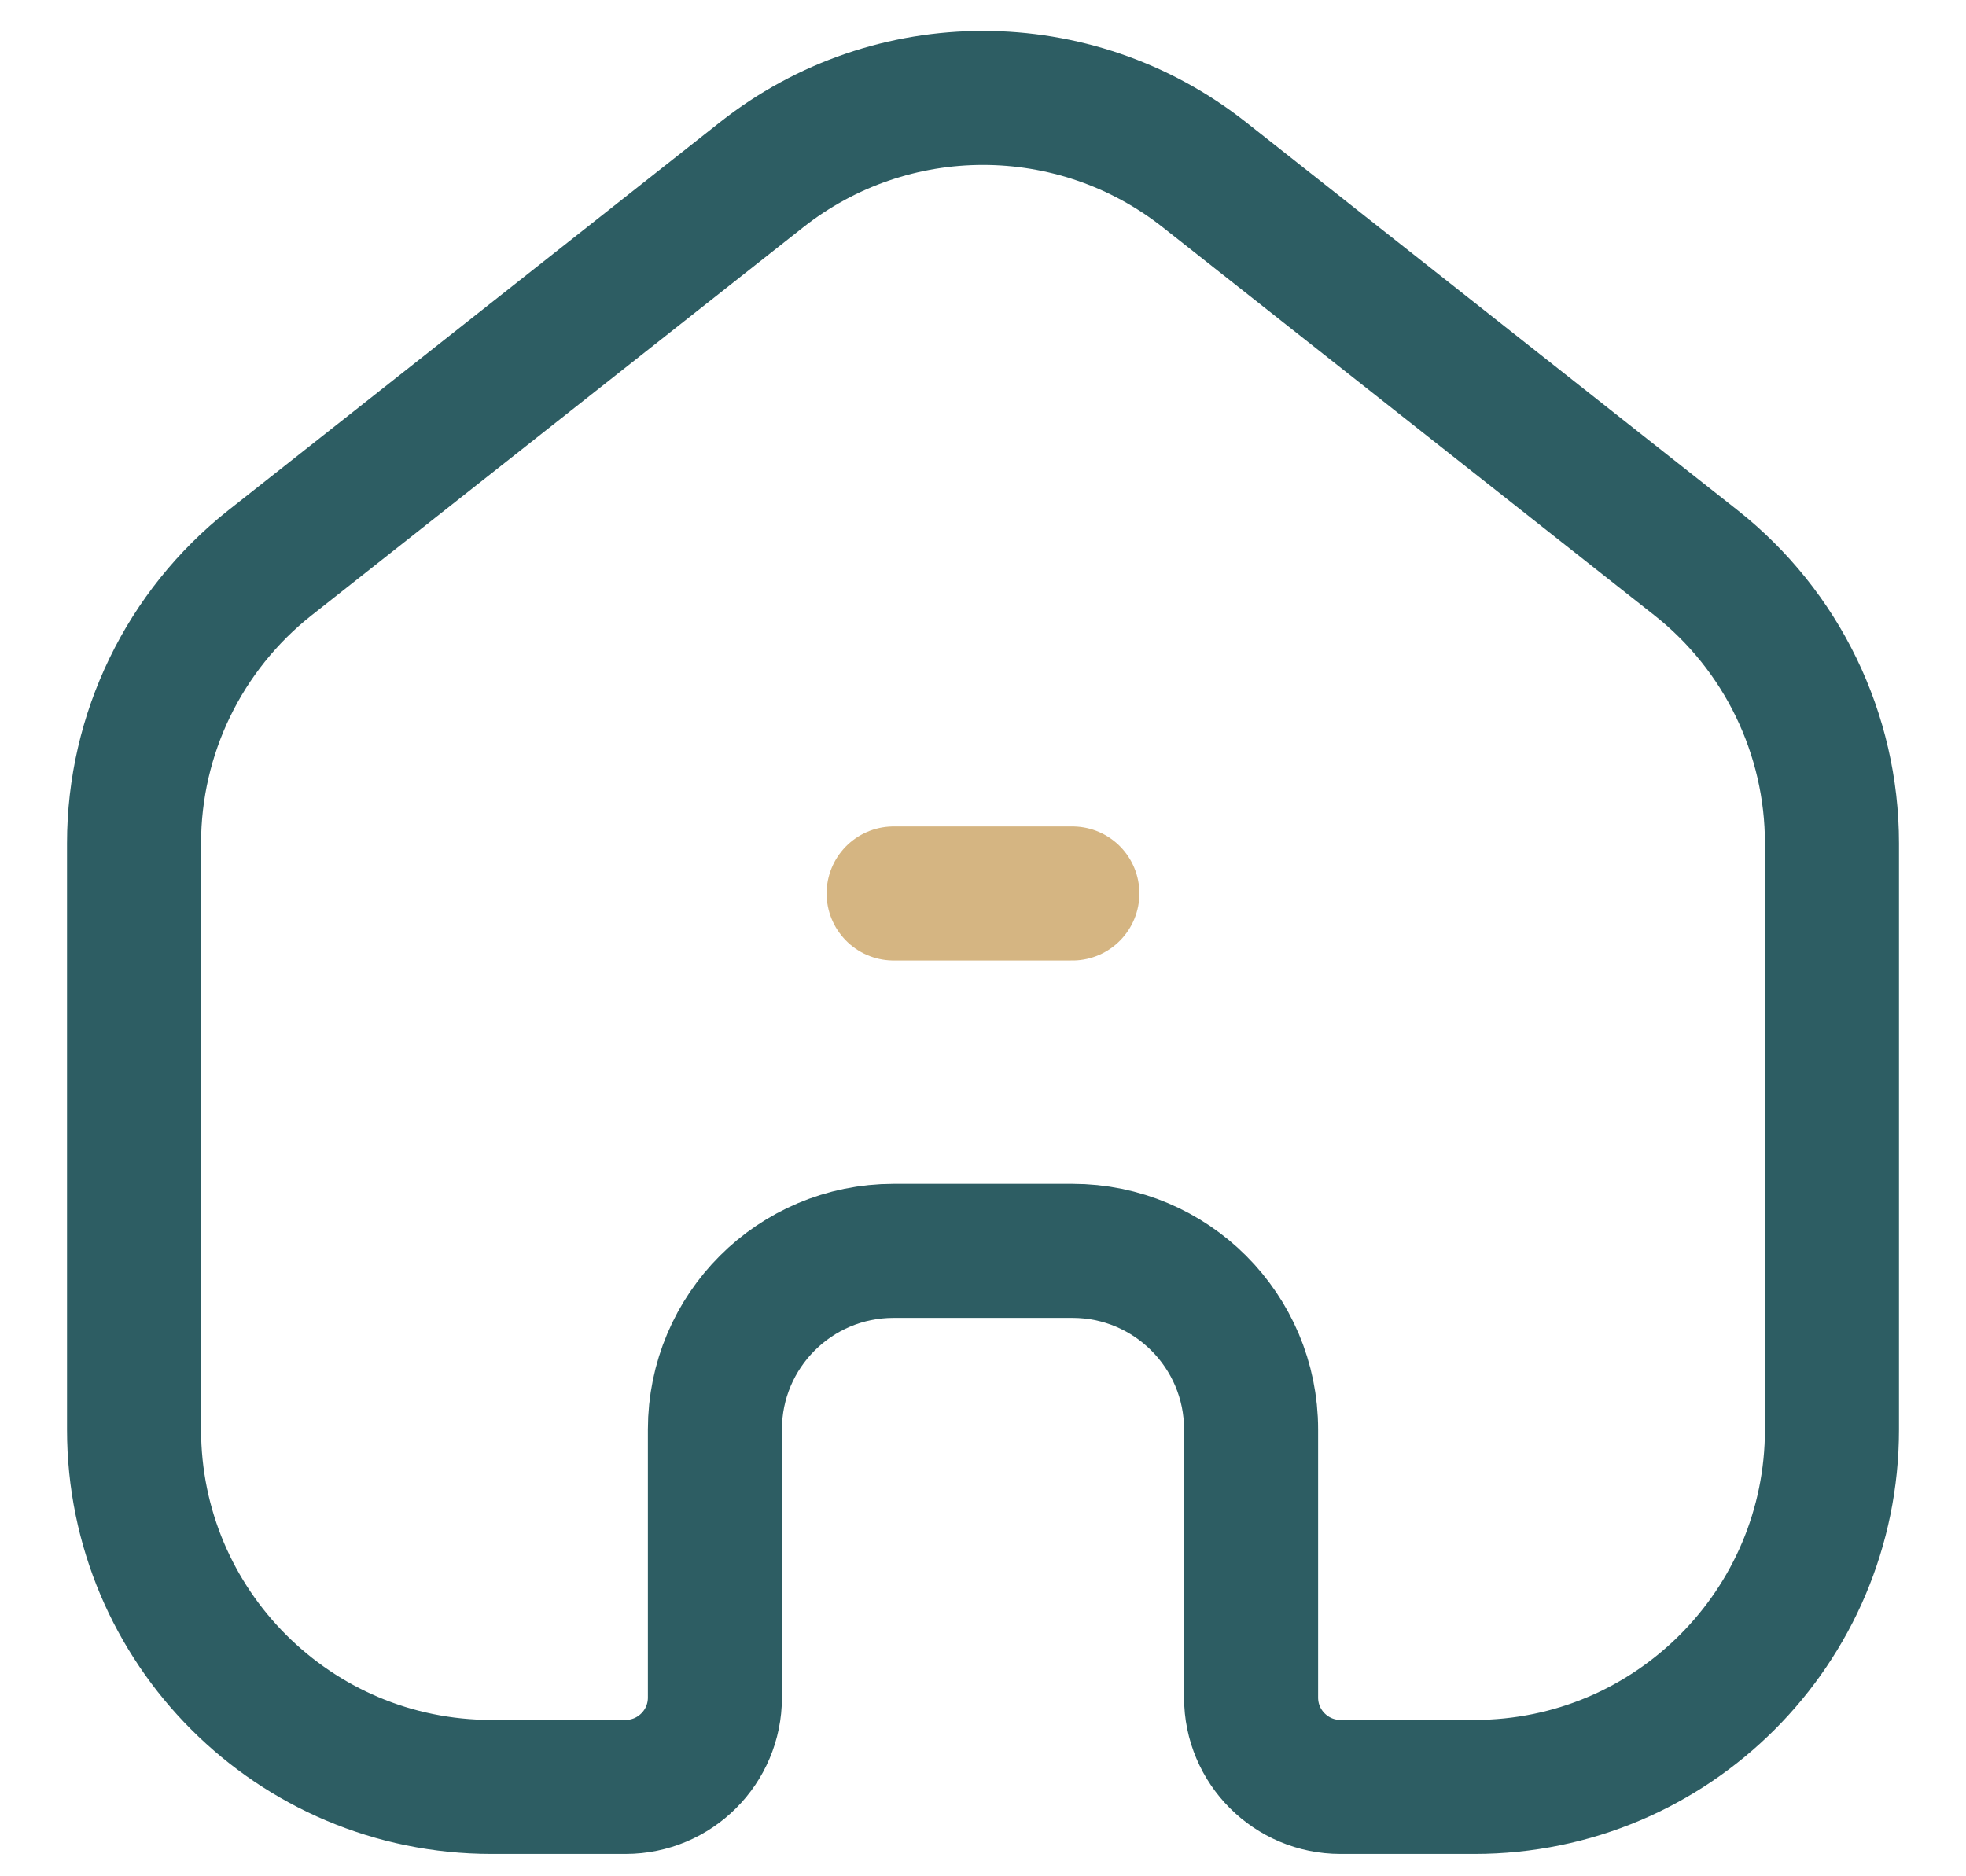 <svg width="22" height="21" viewBox="0 0 22 21" fill="none" xmlns="http://www.w3.org/2000/svg">
<path d="M10 10H12" stroke="#D5B582" stroke-width="1.5" stroke-linecap="round" stroke-linejoin="round"/>
<path d="M1.5 9.438C1.5 8.214 2.061 7.057 3.021 6.299L8.521 1.957C9.975 0.809 12.025 0.809 13.479 1.957L18.979 6.299C19.939 7.057 20.5 8.214 20.5 9.438V16C20.5 18.209 18.709 20 16.5 20H15C14.448 20 14 19.552 14 19V16C14 14.895 13.105 14 12 14H10C8.895 14 8 14.895 8 16V19C8 19.552 7.552 20 7 20H5.5C3.291 20 1.5 18.209 1.5 16L1.5 9.438Z" stroke="#2D5D63" stroke-width="1.5"/>
</svg>
